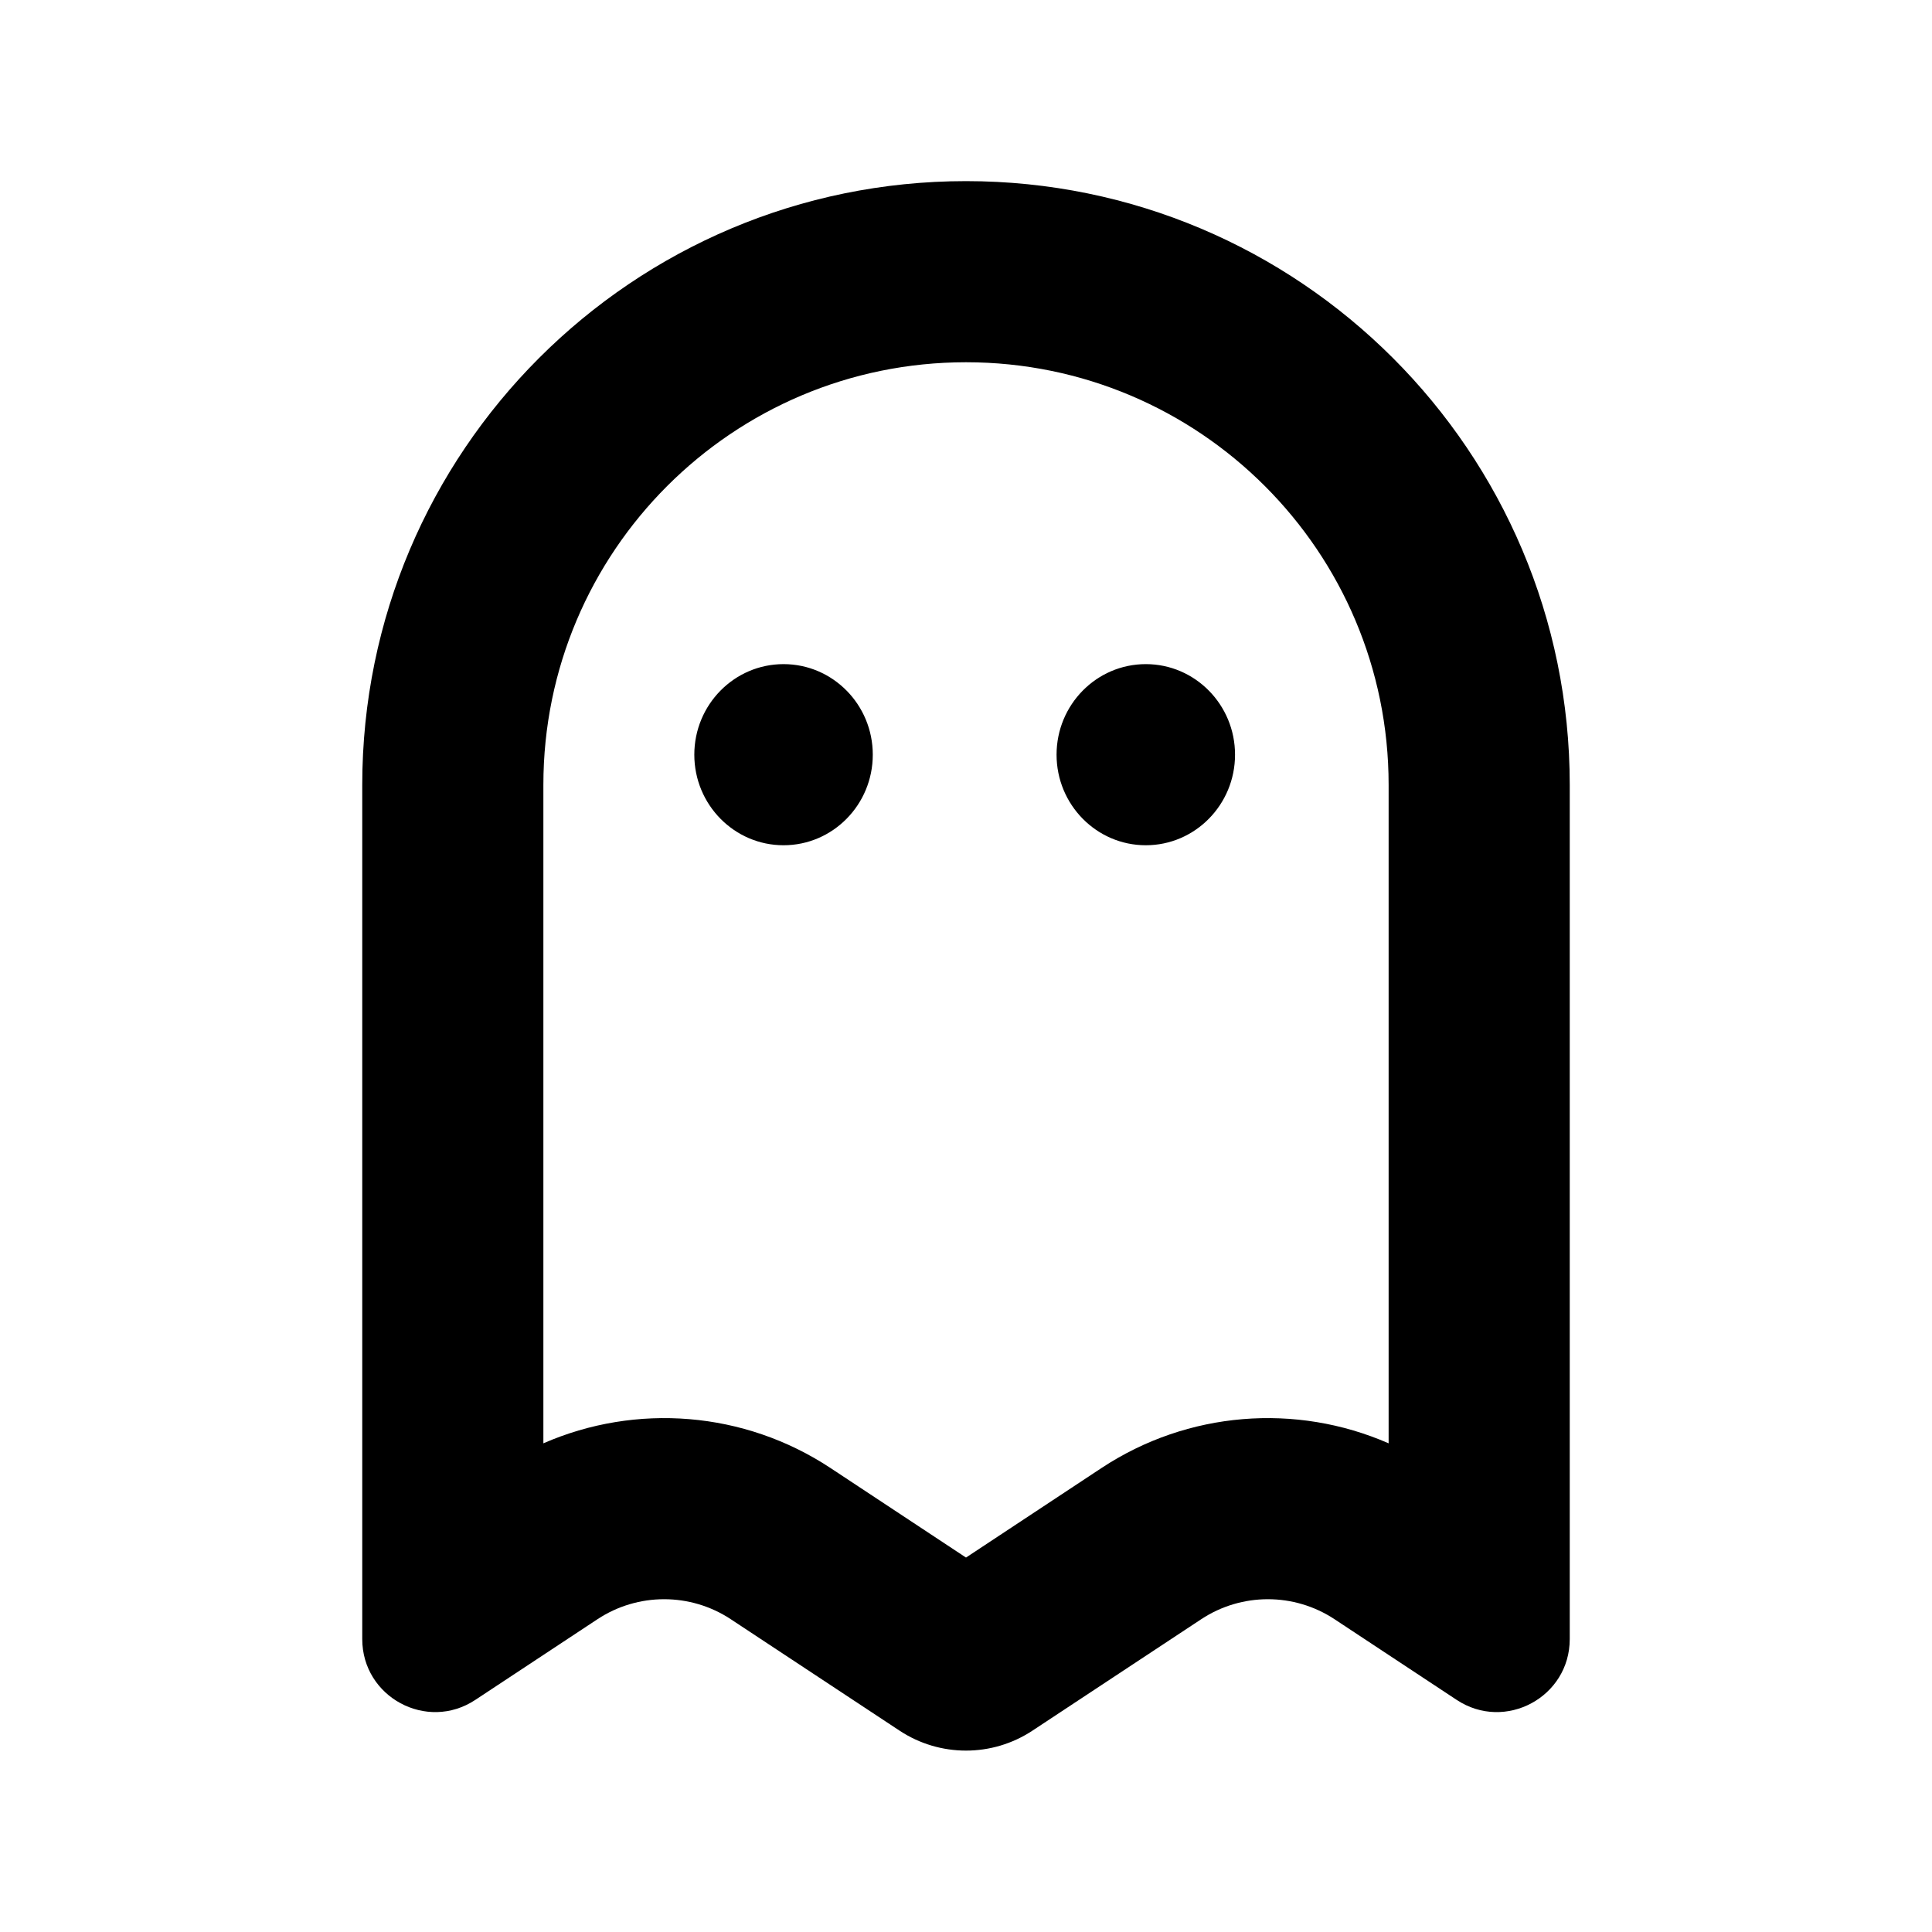 <svg width="16" height="16" viewBox="0 0 16 16" fill="none" xmlns="http://www.w3.org/2000/svg">
<path d="M12.064 14.078C12.465 14.343 13 14.055 13 13.574V6.5C13 3.739 10.761 1.5 8 1.5C5.239 1.5 3 3.739 3 6.5V13.574C3 14.055 3.535 14.343 3.936 14.078L4.949 13.409C5.283 13.189 5.717 13.189 6.051 13.409L7.449 14.332C7.783 14.553 8.217 14.553 8.551 14.332L9.949 13.409C10.283 13.189 10.717 13.189 11.051 13.409L12.064 14.078ZM9.949 13.409L9.123 12.157L8 12.899L6.877 12.157L6.051 13.409L6.877 12.157C6.163 11.686 5.267 11.618 4.5 11.953V6.5C4.5 4.567 6.067 3 8 3C9.933 3 11.5 4.567 11.5 6.5V11.953C10.733 11.618 9.837 11.686 9.123 12.157L9.949 13.409ZM7.228 6.25C7.228 6.664 6.897 7 6.489 7C6.081 7 5.75 6.664 5.75 6.25C5.75 5.836 6.081 5.5 6.489 5.5C6.897 5.5 7.228 5.836 7.228 6.25ZM9.489 7C9.897 7 10.228 6.664 10.228 6.25C10.228 5.836 9.897 5.5 9.489 5.5C9.081 5.5 8.75 5.836 8.75 6.25C8.75 6.664 9.081 7 9.489 7Z" fill="currentColor"/>
</svg>
